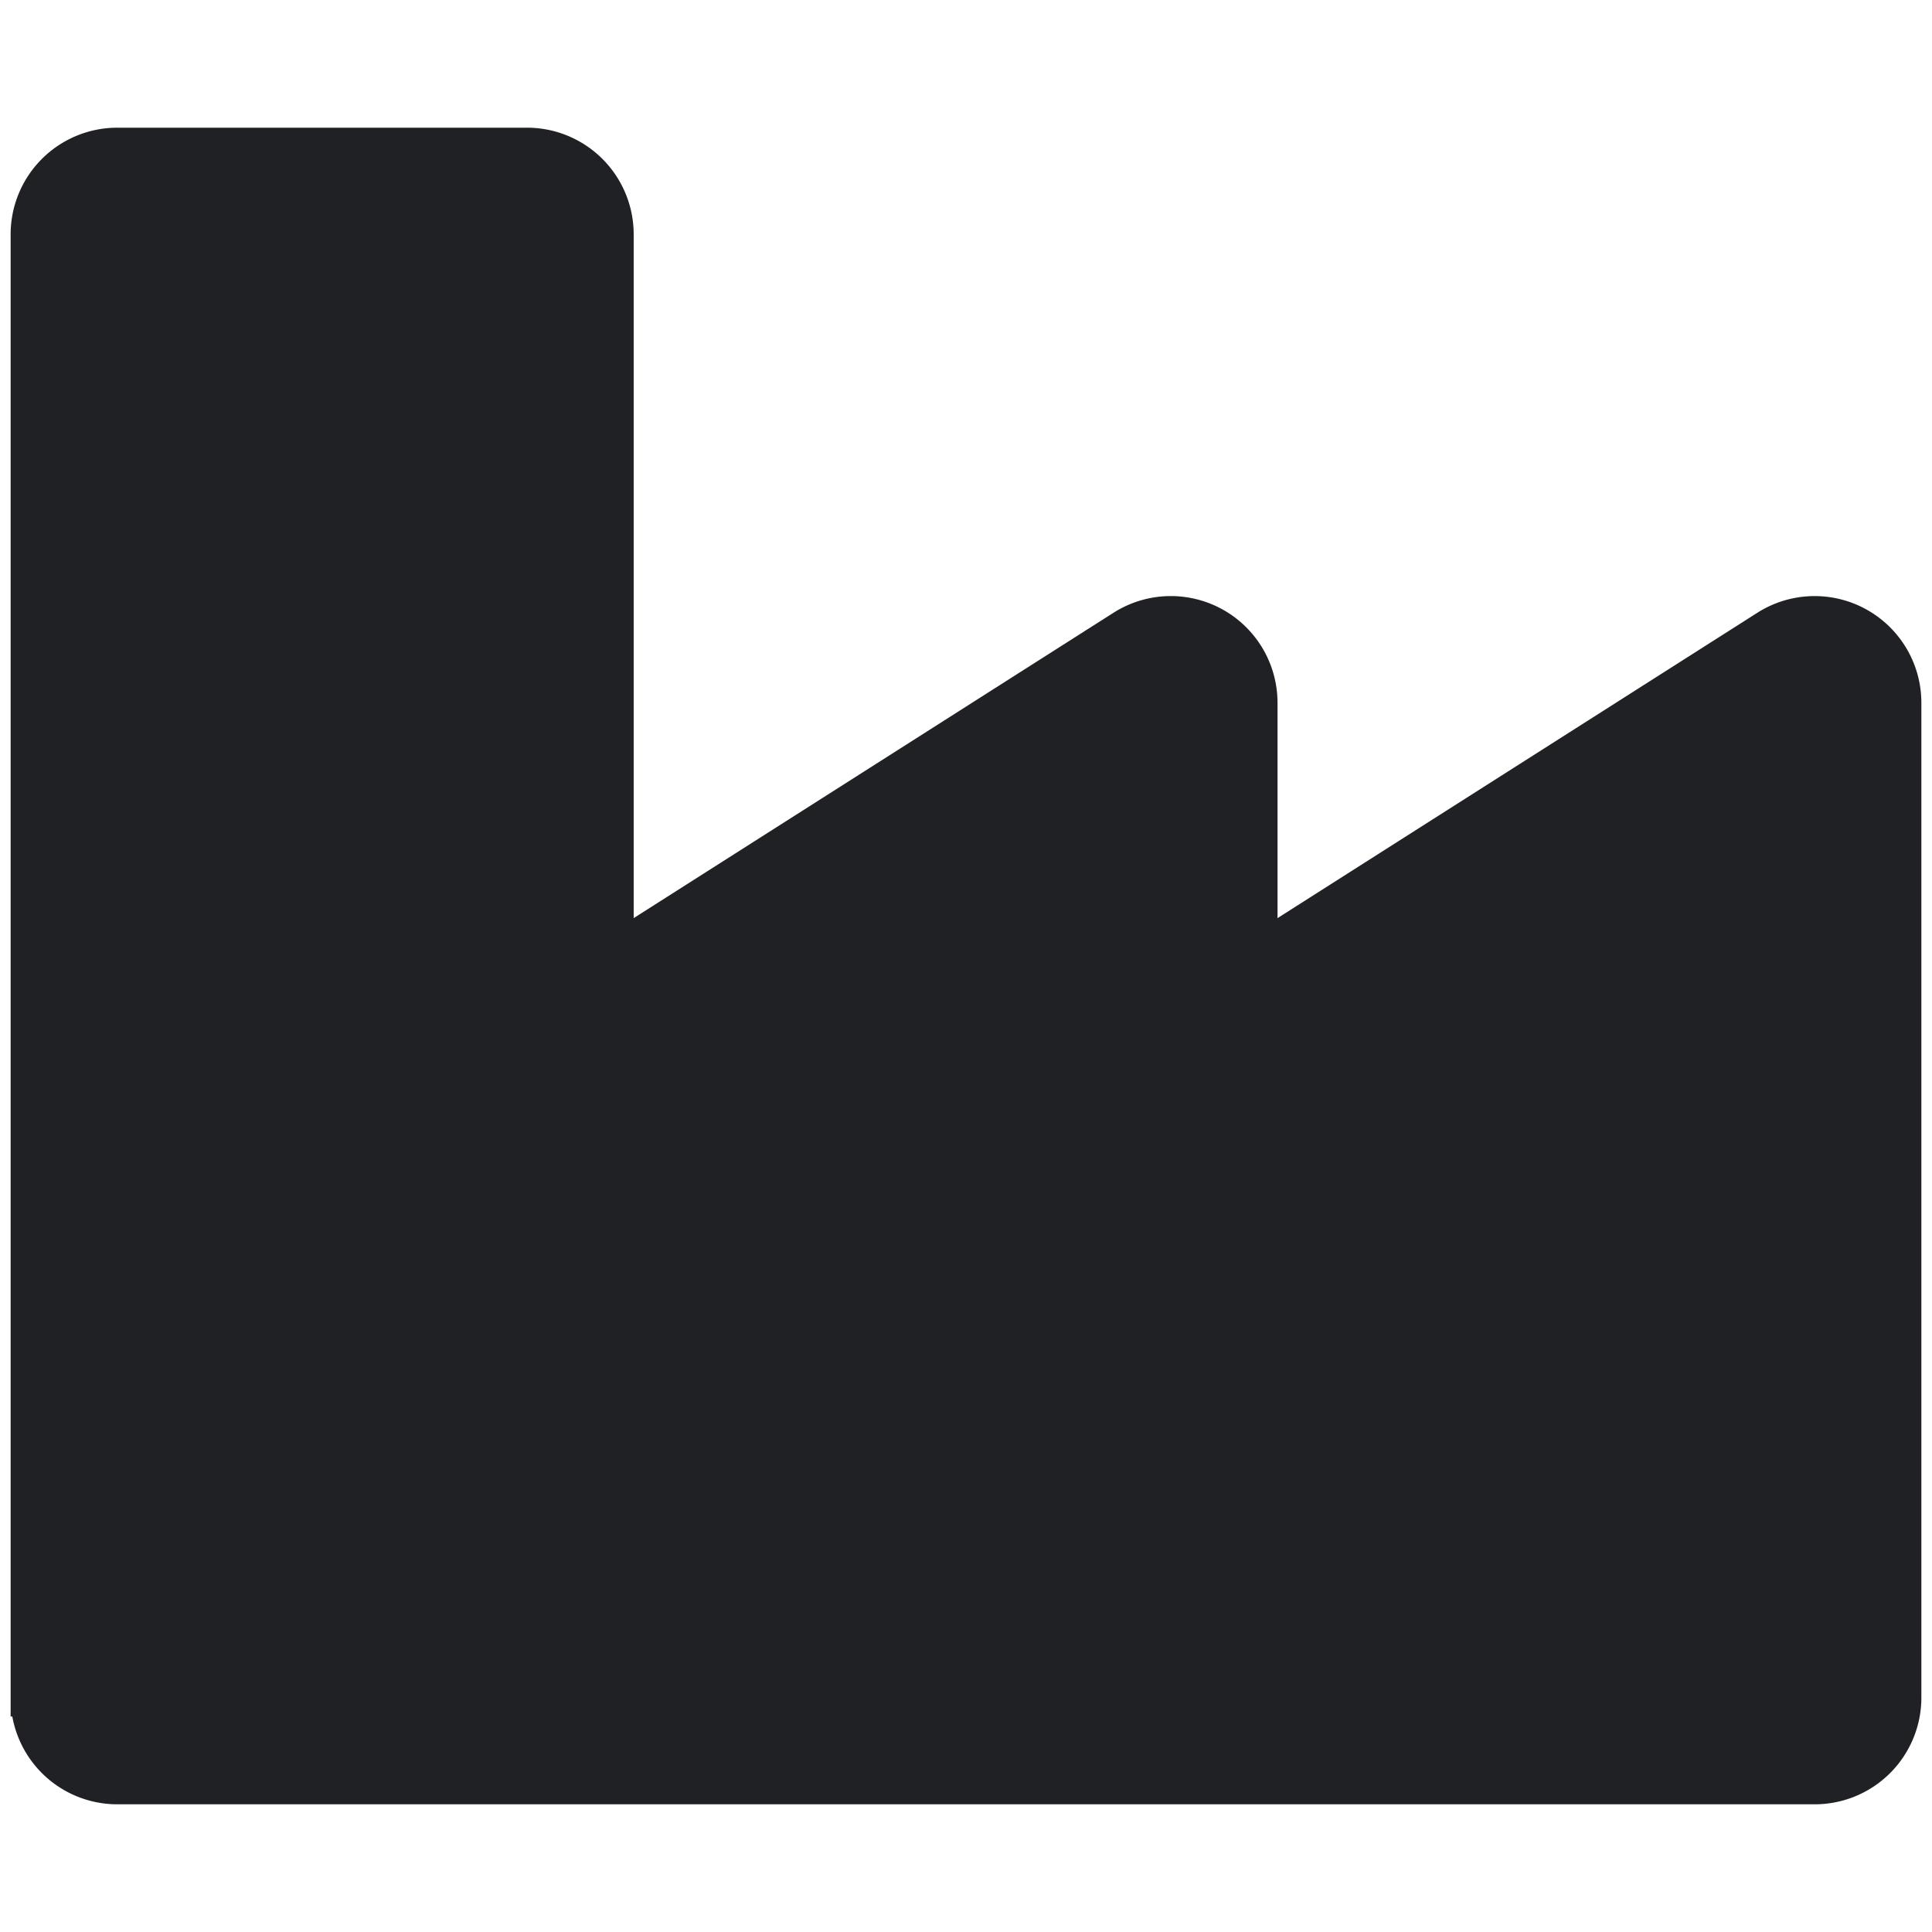 <svg xmlns="http://www.w3.org/2000/svg" xmlns:xlink="http://www.w3.org/1999/xlink" width="256" height="256" viewBox="0 0 256 256">
  <defs>
    <clipPath id="clip-Industries_Filled">
      <rect width="256" height="256"/>
    </clipPath>
  </defs>
  <g id="Industries_Filled" clip-path="url(#clip-Industries_Filled)">
    <path id="Icon_awesome-industry" data-name="Icon awesome-industry" d="M230.3,66.128,162.869,109.04v-33.1a11.641,11.641,0,0,0-17.879-9.815L77.557,109.04V13.884A11.633,11.633,0,0,0,65.923,2.25H11.634A11.633,11.633,0,0,0,0,13.884V207.776a11.633,11.633,0,0,0,11.634,11.634H236.548a11.633,11.633,0,0,0,11.634-11.634V75.943A11.641,11.641,0,0,0,230.3,66.128Z" transform="translate(3.909 17.17)" fill="#1f2124" stroke="#1f2124" stroke-width="5"/>
  </g>
</svg>
